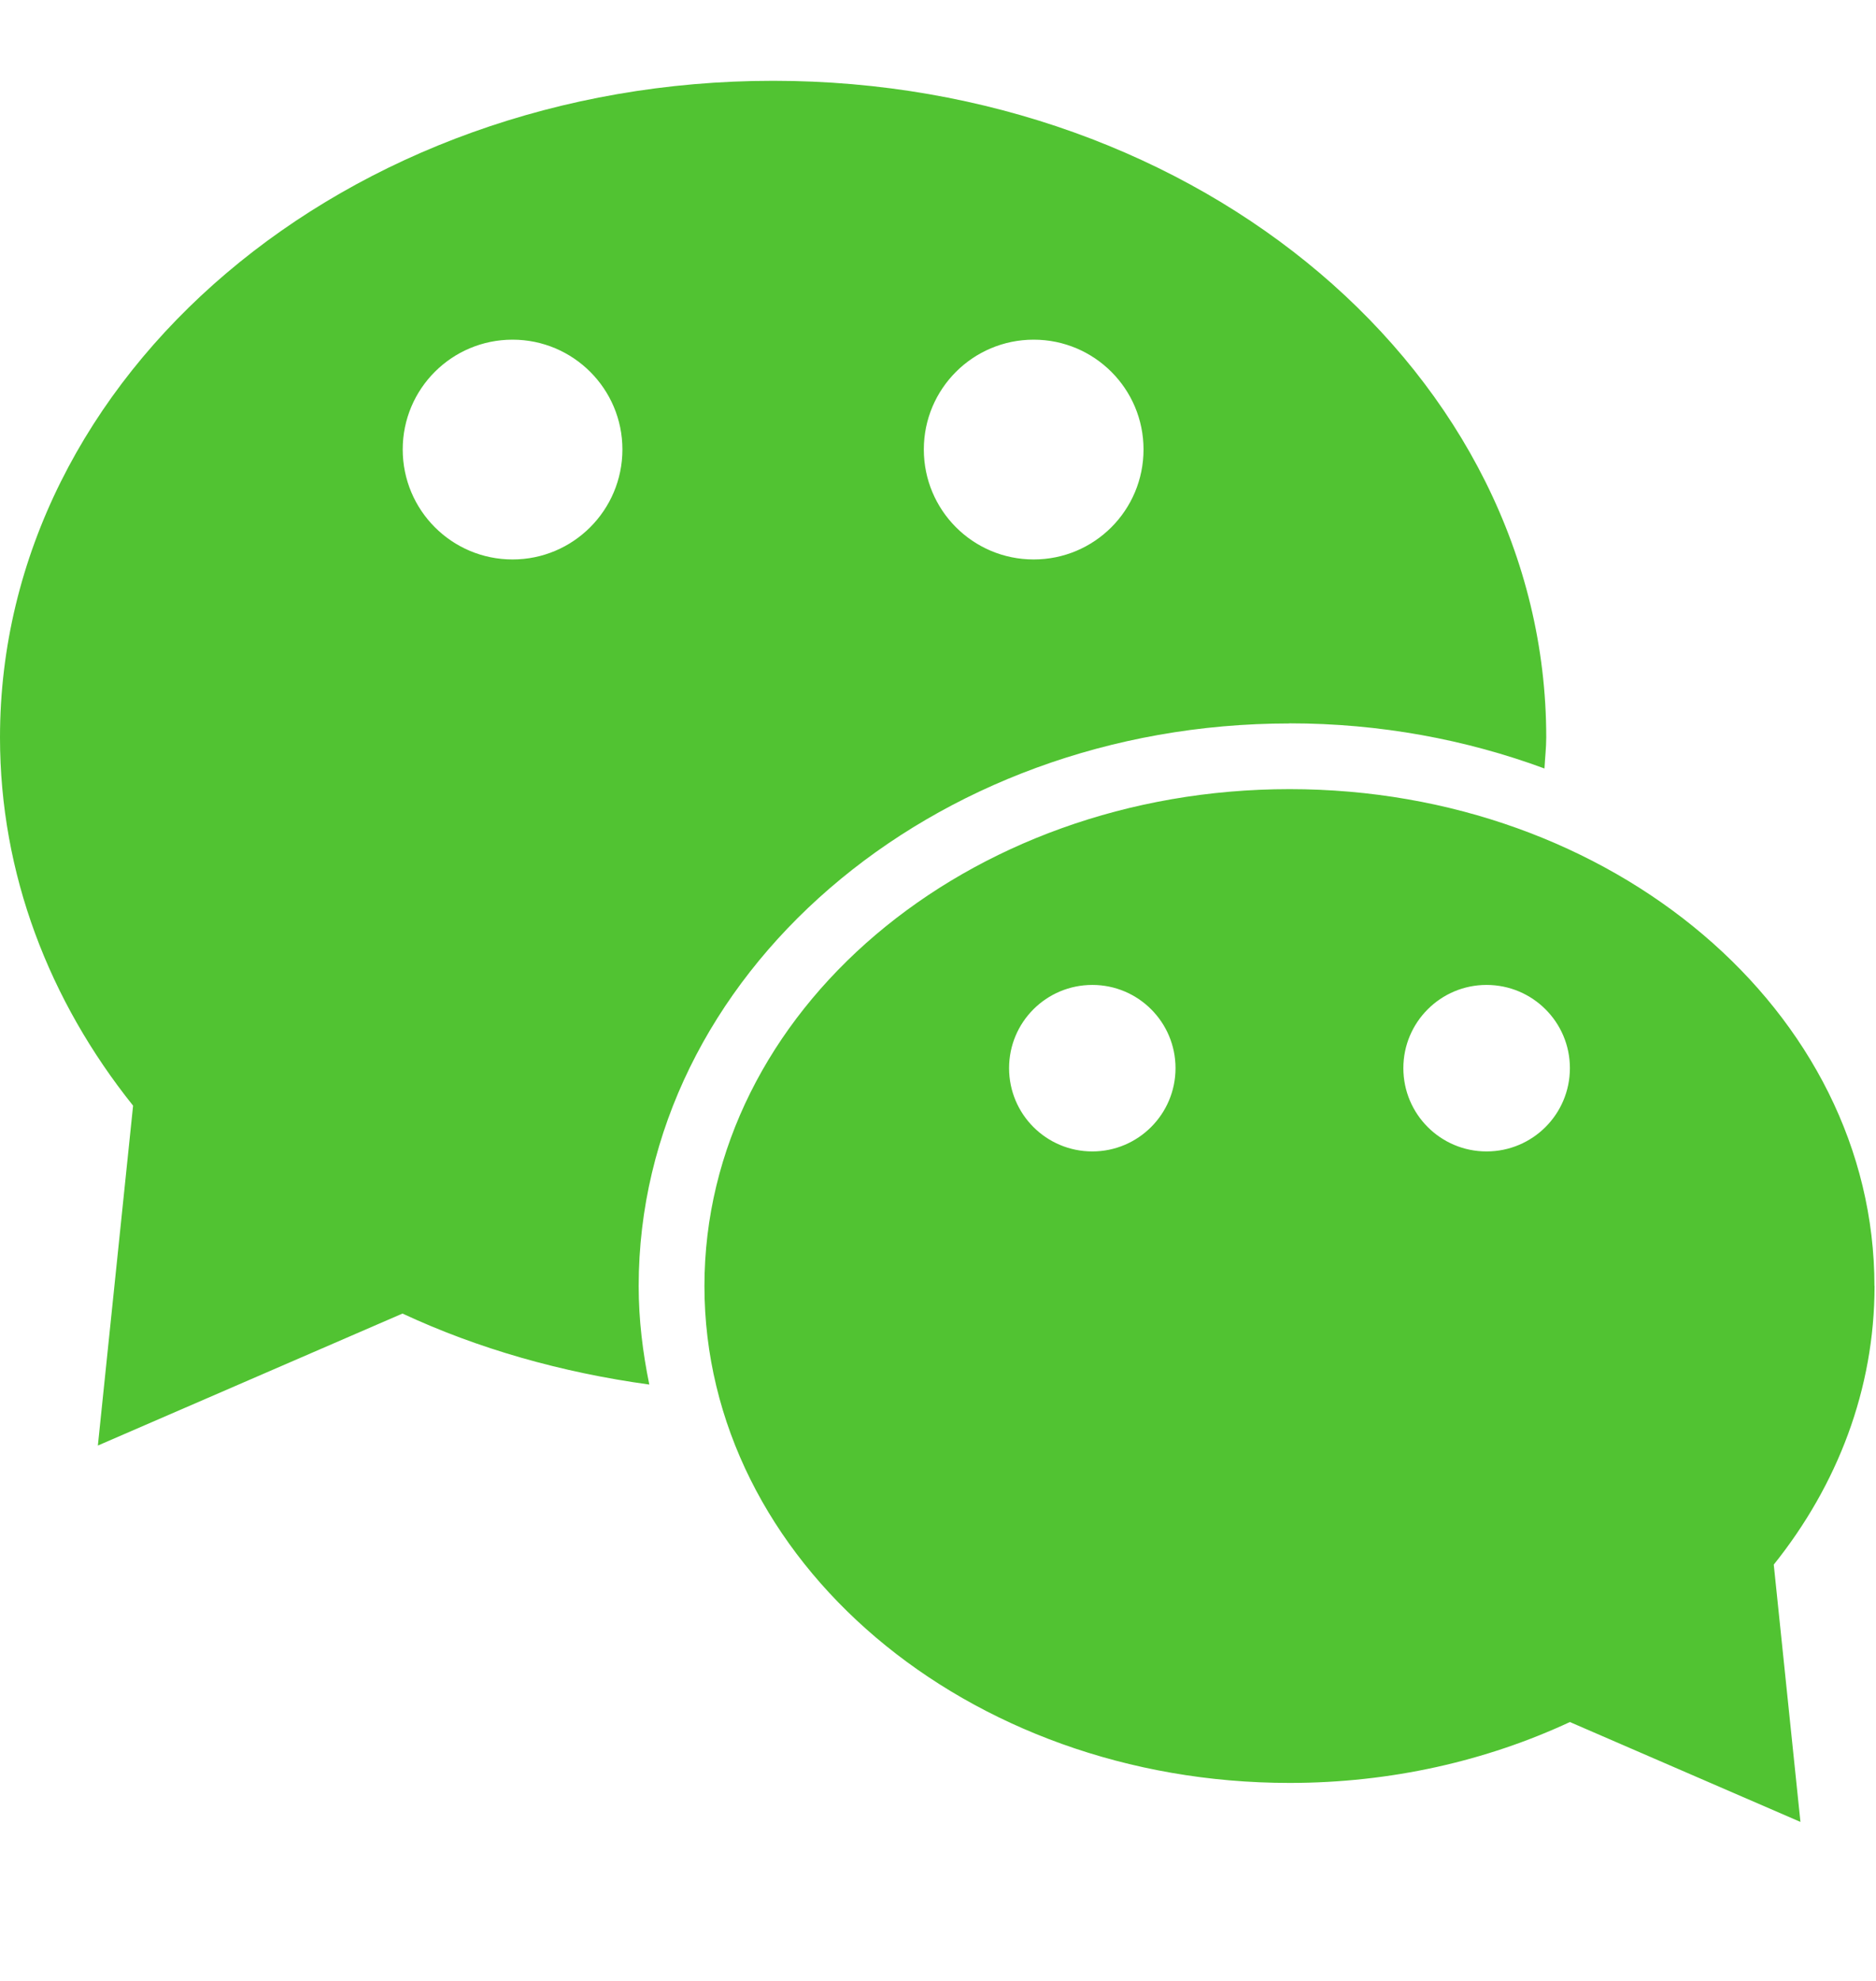 <svg xmlns="http://www.w3.org/2000/svg" width="18" height="19" viewBox="0 0 18 19" fill="none">
  <g clip-path="url(#clip0_43_73598)">
    <path
      d="M17.985 12.335C17.985 9.703 15.472 7.569 12.373 7.569C9.272 7.569 6.759 9.703 6.759 12.335C6.759 14.967 9.272 17.101 12.373 17.101C13.347 17.101 14.263 16.889 15.063 16.517L17.275 17.475L17.019 15.007C17.63 14.245 17.986 13.324 17.986 12.335H17.985ZM10.481 11.044C10.039 11.044 9.682 10.687 9.682 10.245C9.682 9.804 10.039 9.447 10.481 9.447C10.922 9.447 11.279 9.805 11.279 10.245C11.279 10.686 10.921 11.044 10.481 11.044ZM14.263 11.044C13.823 11.044 13.465 10.687 13.465 10.245C13.465 9.804 13.823 9.447 14.263 9.447C14.706 9.447 15.063 9.805 15.063 10.245C15.063 10.686 14.706 11.044 14.263 11.044ZM12.373 6.938C13.24 6.938 14.066 7.093 14.819 7.371C14.824 7.271 14.836 7.174 14.836 7.073C14.836 3.594 11.514 0.775 7.418 0.775C3.322 0.775 0 3.594 0 7.073C0 8.381 0.471 9.598 1.277 10.605L0.939 13.865L3.862 12.599C4.585 12.936 5.386 13.164 6.23 13.28C6.167 12.973 6.128 12.658 6.128 12.335C6.129 9.36 8.93 6.939 12.373 6.939V6.938ZM9.918 3.258C10.501 3.258 10.972 3.73 10.972 4.311C10.972 4.894 10.501 5.366 9.918 5.366C9.335 5.366 8.864 4.894 8.864 4.311C8.864 3.729 9.336 3.258 9.918 3.258ZM4.918 5.366C4.335 5.366 3.864 4.894 3.864 4.311C3.864 3.729 4.335 3.258 4.918 3.258C5.5 3.258 5.972 3.73 5.972 4.311C5.972 4.893 5.5 5.366 4.918 5.366Z"
      fill="#51C332" />
  </g>
  <defs>
    <clipPath id="clip0_43_73598">
      <rect width="18" height="18" fill="white" transform="translate(0 0.125)" />
    </clipPath>
  </defs>
</svg>